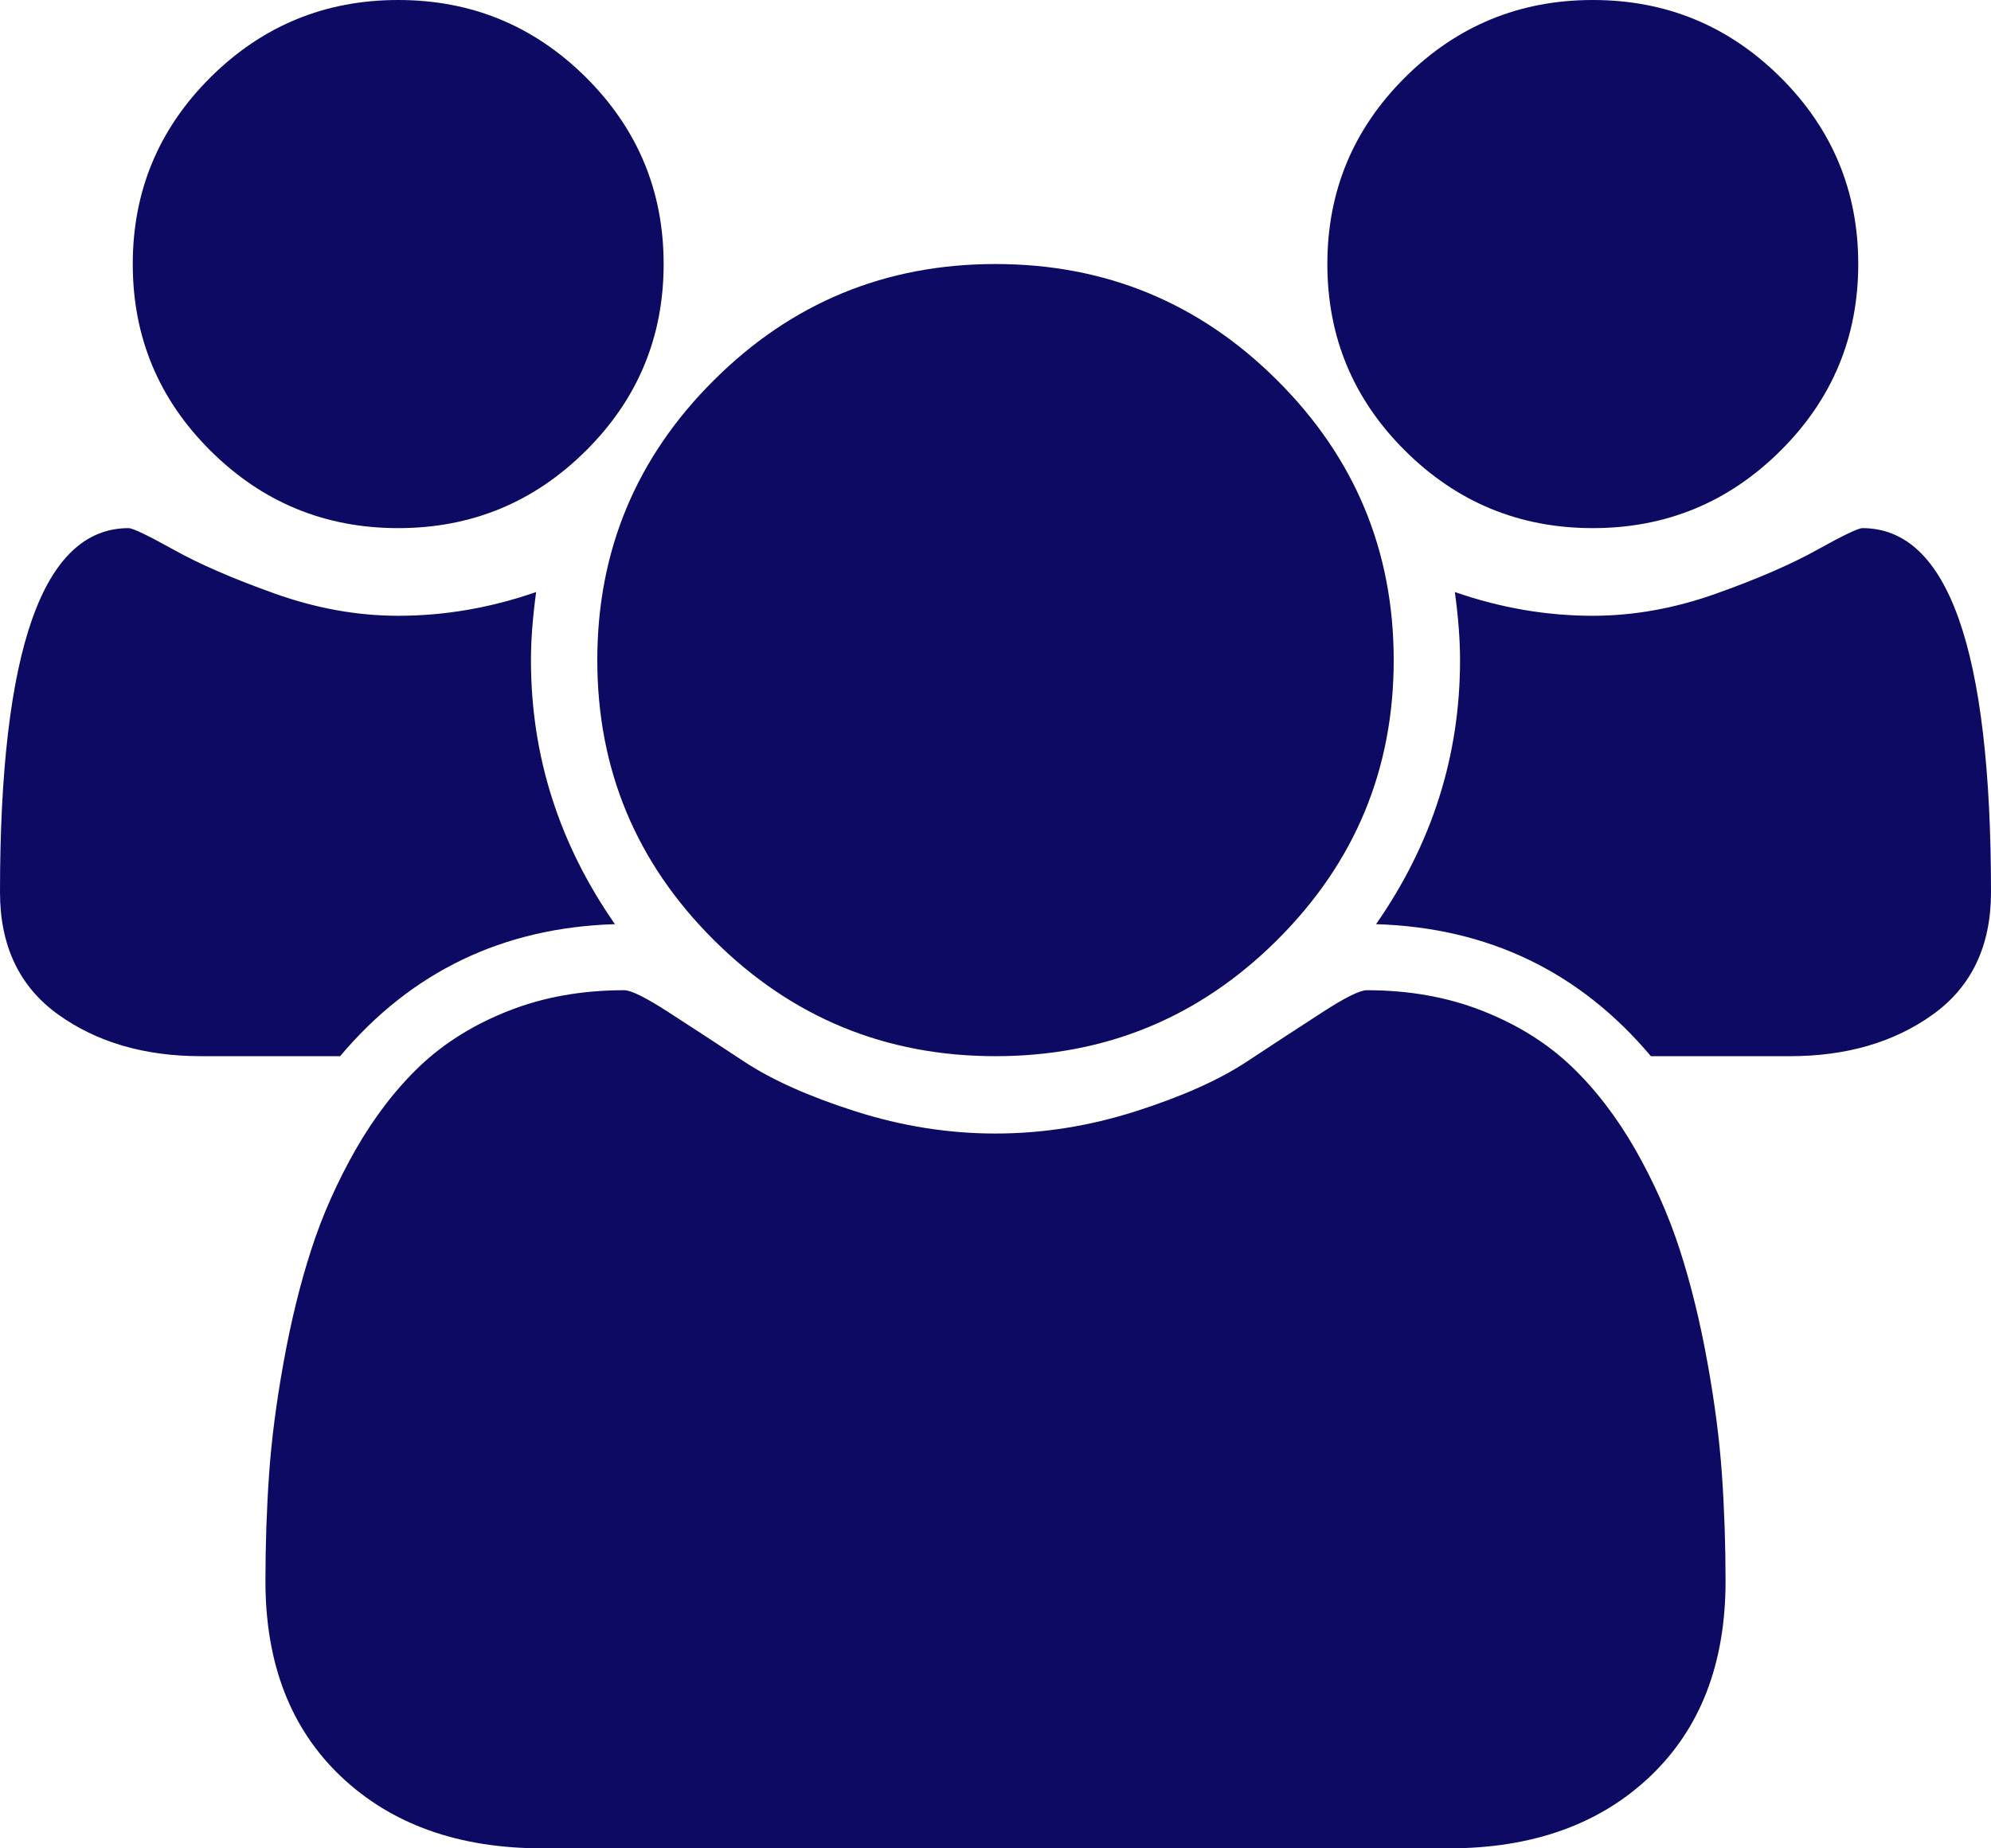 ﻿<?xml version="1.0" encoding="utf-8"?>
<svg version="1.1" xmlns:xlink="http://www.w3.org/1999/xlink" width="28px" height="26px" xmlns="http://www.w3.org/2000/svg">
  <g transform="matrix(1 0 0 1 -20 -204 )">
    <path d="M 7.467 9.286  C 7.467 10.63  7.86 11.868  8.648 13  C 7.073 13.048  5.785 13.667  4.783 14.857  L 2.829 14.857  C 2.032 14.857  1.361 14.661  0.817 14.27  C 0.272 13.878  0 13.305  0 12.55  C 0 9.136  0.603 7.429  1.808 7.429  C 1.867 7.429  2.078 7.53  2.443 7.733  C 2.807 7.936  3.281 8.142  3.865 8.35  C 4.448 8.558  5.026 8.662  5.6 8.662  C 6.251 8.662  6.898 8.551  7.54 8.328  C 7.491 8.686  7.467 9.005  7.467 9.286  Z M 24.216 20.741  C 24.25 21.229  24.267 21.73  24.267 22.242  C 24.267 23.403  23.912 24.319  23.202 24.992  C 22.492 25.664  21.549 26  20.373 26  L 7.627 26  C 6.451 26  5.508 25.664  4.798 24.992  C 4.088 24.319  3.733 23.403  3.733 22.242  C 3.733 21.73  3.75 21.229  3.784 20.741  C 3.818 20.252  3.886 19.725  3.989 19.159  C 4.091 18.593  4.219 18.068  4.375 17.585  C 4.531 17.101  4.74 16.63  5.002 16.17  C 5.265 15.711  5.566 15.319  5.906 14.995  C 6.247 14.671  6.662 14.412  7.153 14.219  C 7.644 14.025  8.186 13.929  8.779 13.929  C 8.876 13.929  9.085 14.033  9.406 14.241  C 9.727 14.448  10.082 14.681  10.471 14.937  C 10.86 15.193  11.38 15.425  12.031 15.633  C 12.683 15.841  13.339 15.945  14 15.945  C 14.661 15.945  15.317 15.841  15.969 15.633  C 16.62 15.425  17.14 15.193  17.529 14.937  C 17.918 14.681  18.273 14.448  18.594 14.241  C 18.915 14.033  19.124 13.929  19.221 13.929  C 19.814 13.929  20.356 14.025  20.847 14.219  C 21.338 14.412  21.753 14.671  22.094 14.995  C 22.434 15.319  22.735 15.711  22.998 16.17  C 23.26 16.63  23.469 17.101  23.625 17.585  C 23.781 18.068  23.909 18.593  24.011 19.159  C 24.114 19.725  24.182 20.252  24.216 20.741  Z M 8.24 1.088  C 8.969 1.814  9.333 2.689  9.333 3.714  C 9.333 4.74  8.969 5.615  8.24 6.34  C 7.51 7.066  6.631 7.429  5.6 7.429  C 4.569 7.429  3.69 7.066  2.96 6.34  C 2.231 5.615  1.867 4.74  1.867 3.714  C 1.867 2.689  2.231 1.814  2.96 1.088  C 3.69 0.363  4.569 0  5.6 0  C 6.631 0  7.51 0.363  8.24 1.088  Z M 17.959 5.347  C 19.053 6.435  19.6 7.748  19.6 9.286  C 19.6 10.824  19.053 12.137  17.959 13.225  C 16.866 14.313  15.546 14.857  14 14.857  C 12.454 14.857  11.134 14.313  10.041 13.225  C 8.947 12.137  8.4 10.824  8.4 9.286  C 8.4 7.748  8.947 6.435  10.041 5.347  C 11.134 4.258  12.454 3.714  14 3.714  C 15.546 3.714  16.866 4.258  17.959 5.347  Z M 26.192 7.429  C 27.397 7.429  28 9.136  28 12.55  C 28 13.305  27.728 13.878  27.183 14.27  C 26.639 14.661  25.968 14.857  25.171 14.857  L 23.217 14.857  C 22.215 13.667  20.927 13.048  19.352 13  C 20.14 11.868  20.533 10.63  20.533 9.286  C 20.533 9.005  20.509 8.686  20.46 8.328  C 21.102 8.551  21.749 8.662  22.4 8.662  C 22.974 8.662  23.552 8.558  24.135 8.35  C 24.719 8.142  25.193 7.936  25.557 7.733  C 25.922 7.53  26.133 7.429  26.192 7.429  Z M 25.04 1.088  C 25.769 1.814  26.133 2.689  26.133 3.714  C 26.133 4.74  25.769 5.615  25.04 6.34  C 24.31 7.066  23.431 7.429  22.4 7.429  C 21.369 7.429  20.49 7.066  19.76 6.34  C 19.031 5.615  18.667 4.74  18.667 3.714  C 18.667 2.689  19.031 1.814  19.76 1.088  C 20.49 0.363  21.369 0  22.4 0  C 23.431 0  24.31 0.363  25.04 1.088  Z " fill-rule="nonzero" fill="#0c0a62" stroke="none" transform="matrix(1 0 0 1 20 204 )" />
  </g>
</svg>